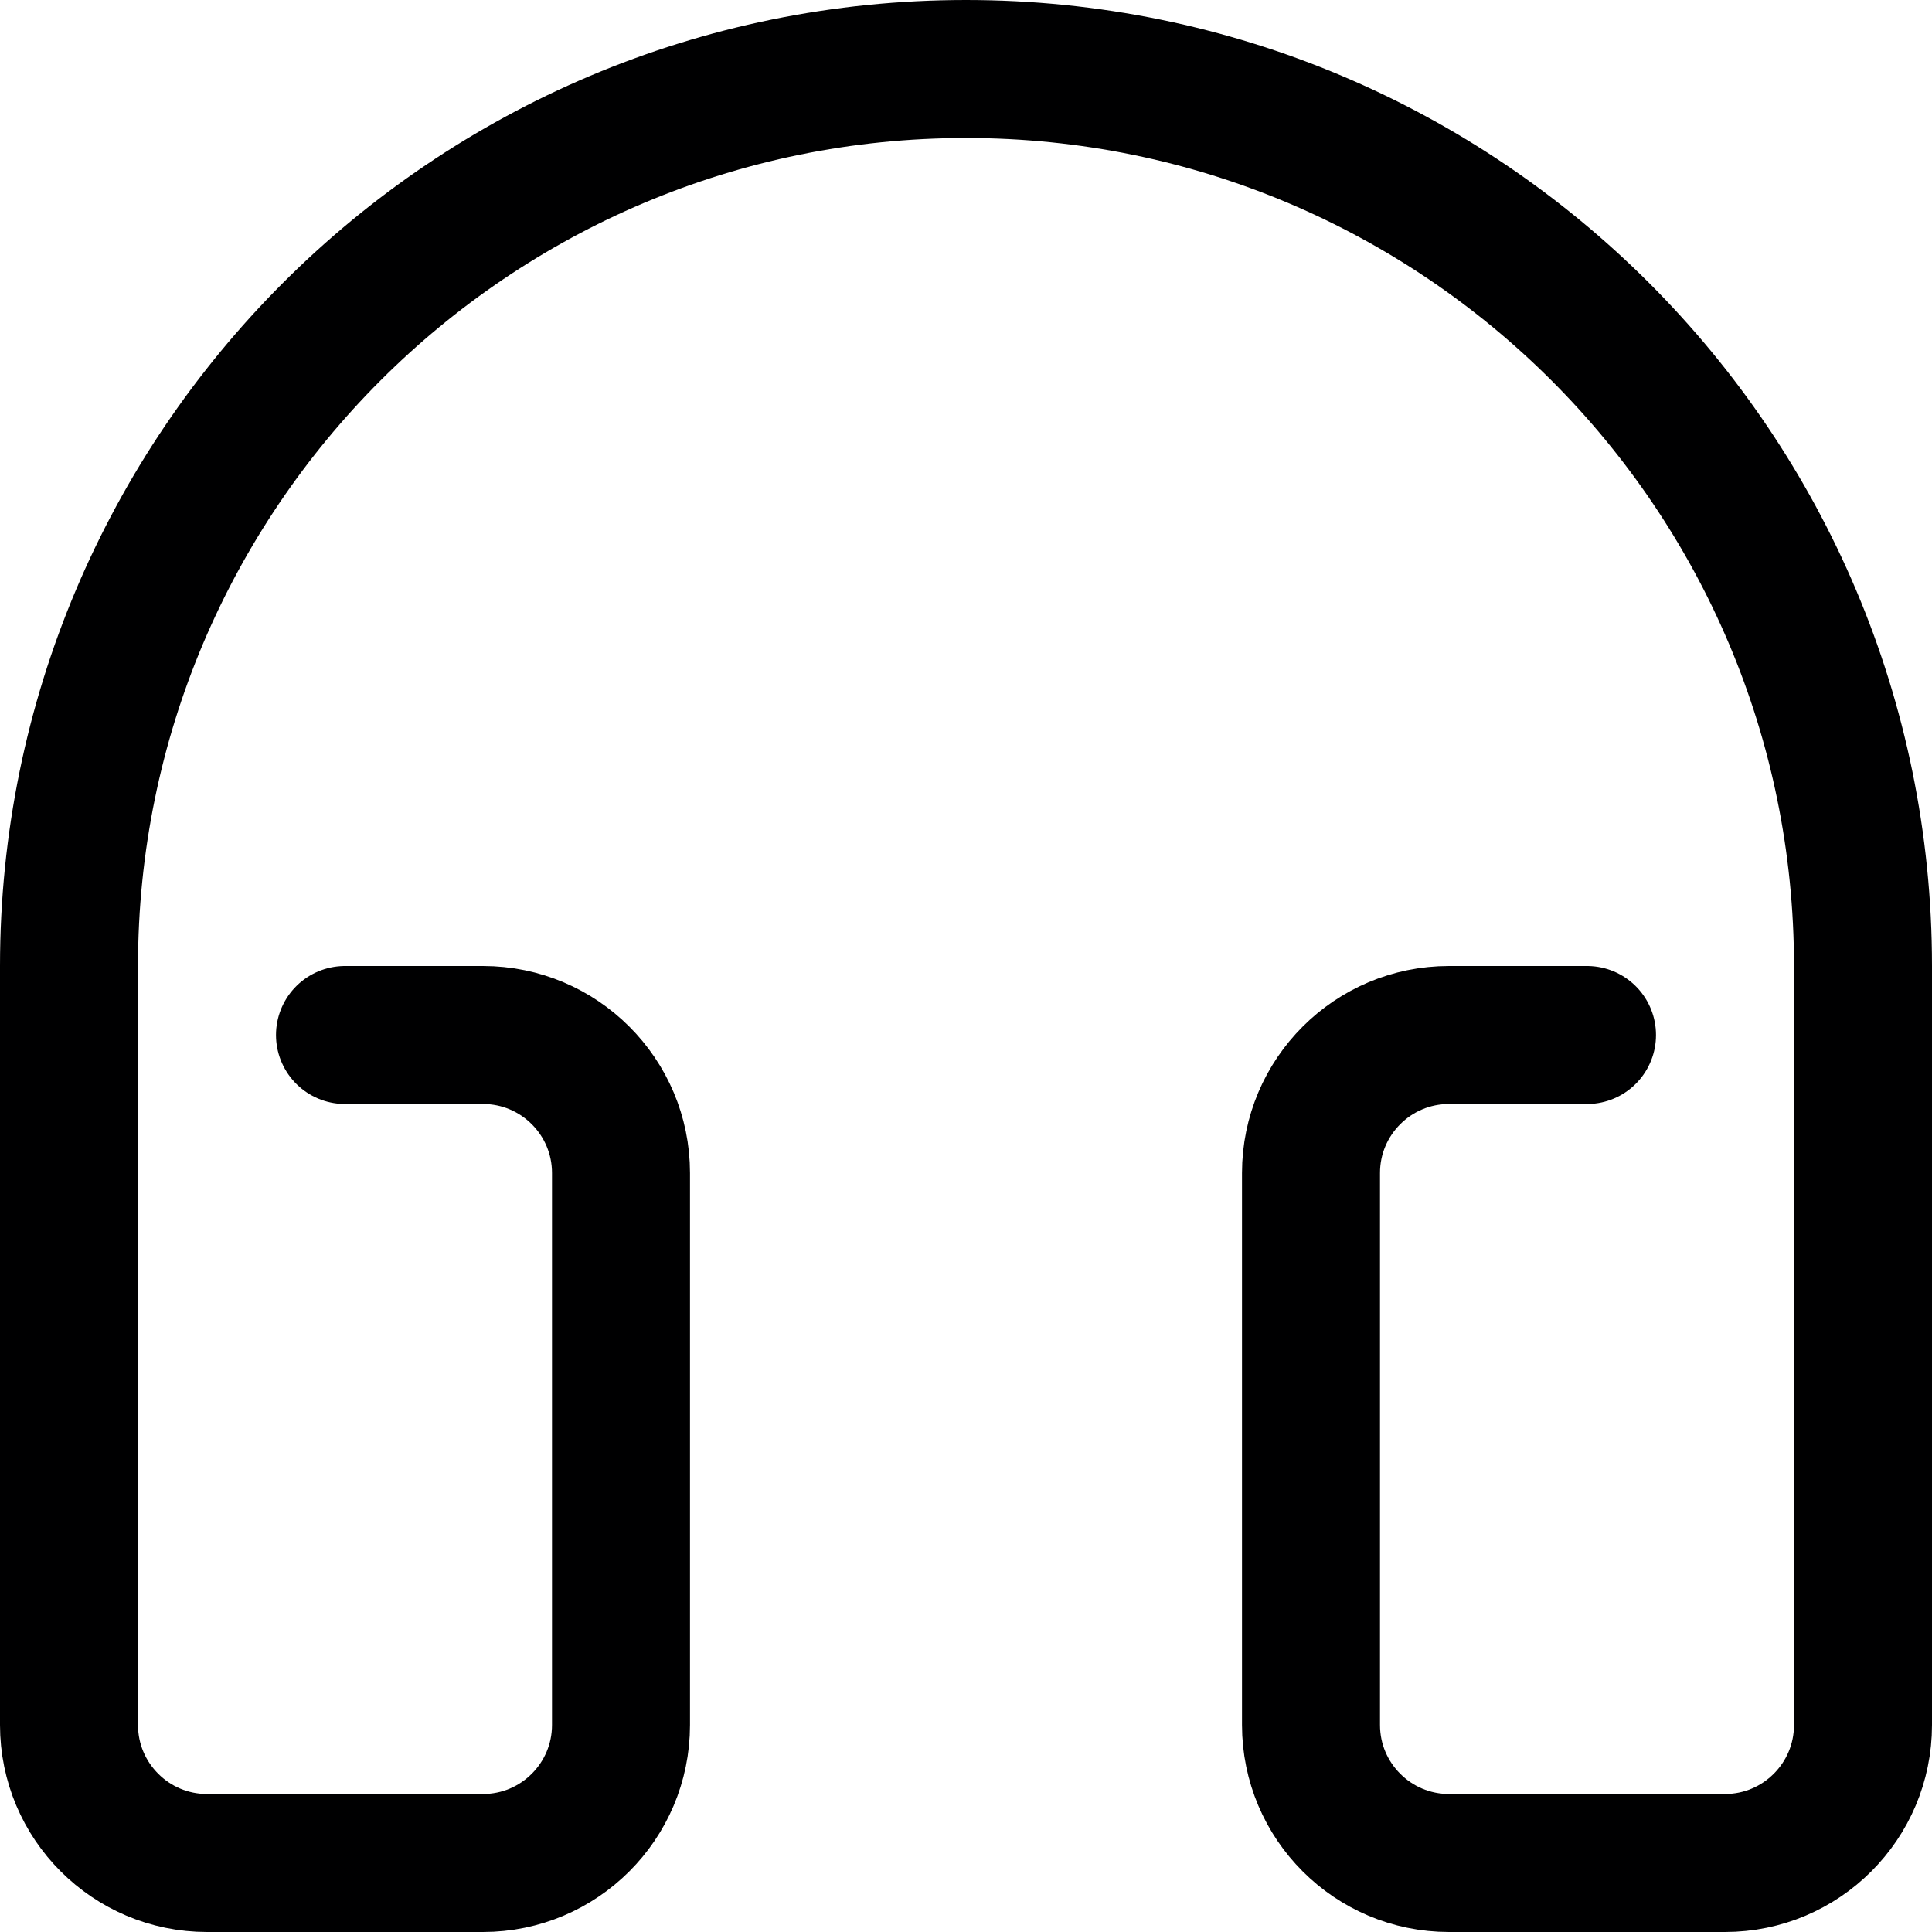 <svg xmlns="http://www.w3.org/2000/svg" width="14" height="14" viewBox="0 0 14 14"><path fill="none" stroke="#000001" stroke-linecap="round" stroke-linejoin="round" d="M2.5,7.5 L3.5,7.5 C4.052,7.5 4.5,7.948 4.5,8.5 L4.5,12.5 C4.5,13.052 4.052,13.5 3.5,13.5 L1.5,13.5 C0.948,13.5 0.5,13.052 0.5,12.5 L0.5,7 C0.5,3.41 3.41,0.5 7,0.5 C10.59,0.5 13.5,3.41 13.5,7 L13.5,12.5 C13.5,13.052 13.052,13.5 12.5,13.5 L10.5,13.5 C9.948,13.5 9.5,13.052 9.5,12.5 L9.5,8.5 C9.5,7.948 9.948,7.5 10.5,7.5 L11.5,7.5"/></svg>